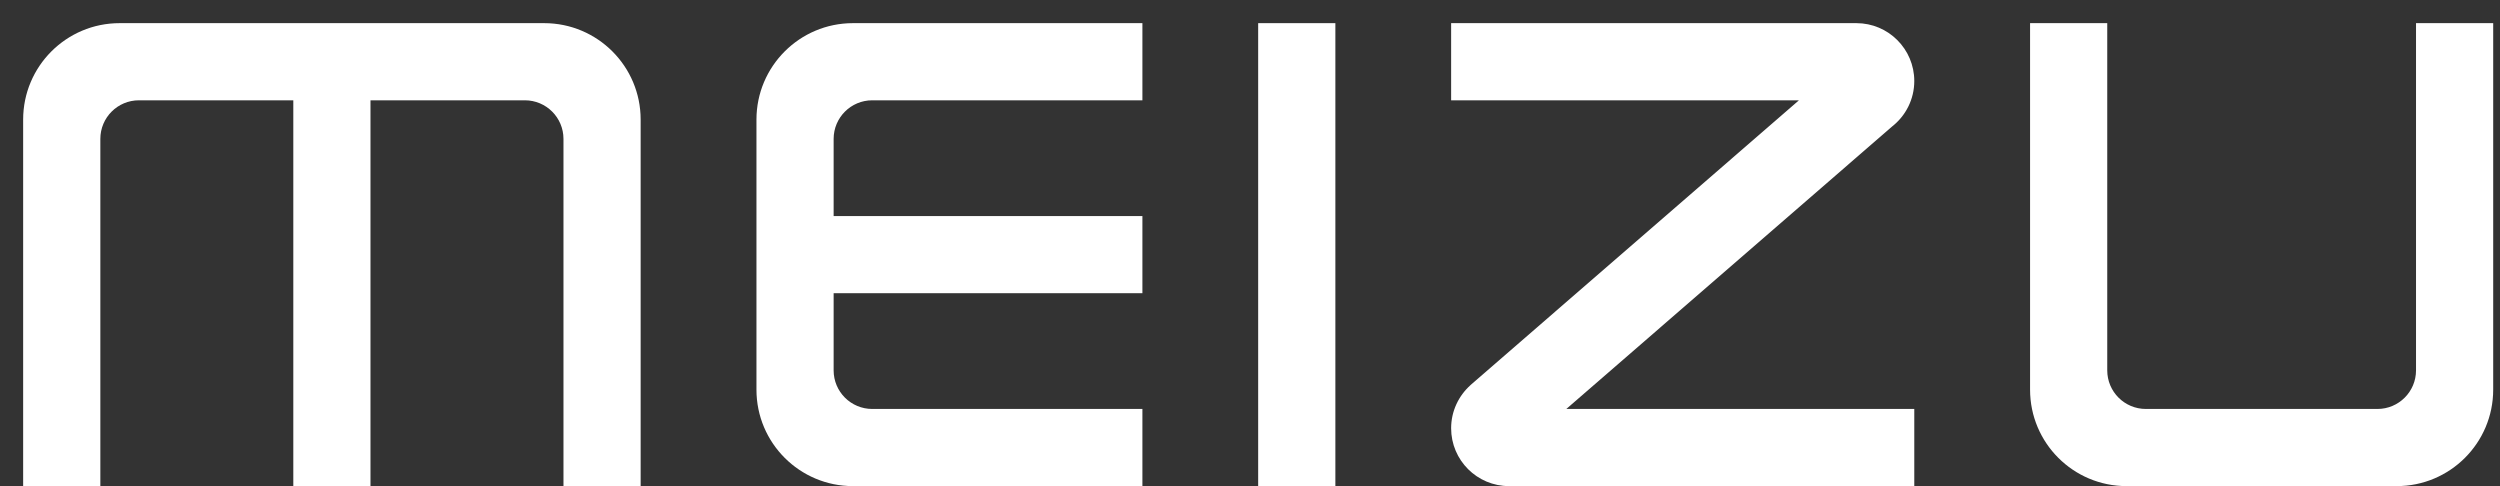 <svg xmlns="http://www.w3.org/2000/svg"
    width="108px"
    fill="#ffffff"
    height="21px"
    viewBox="0 0 108 21"
    version="1.1">
    <rect x="0" y="0" width="108" height="21" fill="#333333" stroke="none"/>
    <g
        id="页面-1"
        stroke="none"
        strokeWidth="1"
        fillRule="evenodd">
        <g
            id="编组"
            transform="translate(1, 1)">
            <polygon
                id="Fill-1"
                points="53.353 20 56.688 20 56.688 0 53.353 0">
            </polygon>
            <path
                d="M103.372,0 L103.372,15 C103.372,15.92 102.625,16.667 101.705,16.667 L98.37,16.667 L96.702,16.667 L91.7,16.667 C90.78,16.667 90.033,15.92 90.033,15 L90.033,0 L86.699,0 L86.699,15.834 C86.699,18.134 88.565,20 90.867,20 L96.702,20 L98.37,20 L102.538,20 C104.84,20 106.706,18.134 106.706,15.834 L106.706,0 L103.372,0 Z"
                id="Fill-2">
            </path>
            <path
                d="M22.508,0 L15.005,0 L11.671,0 L4.168,0 C1.866,0 -2.71678105e-14,1.865 -2.71678105e-14,4.167 L-2.71678105e-14,19.999 L3.335,19.999 L3.335,5 C3.335,4.079 4.081,3.333 5.002,3.333 L11.671,3.333 L11.671,20 L15.005,20 L15.005,3.333 L21.675,3.333 C22.595,3.333 23.342,4.079 23.342,5 L23.342,19.999 L26.676,19.999 L26.676,4.167 C26.676,1.865 24.811,0 22.508,0"
                id="Fill-4">
            </path>
            <path
                d="M31.679,4.167 L31.679,4.167 L31.679,15.834 C31.679,18.135 33.545,20 35.847,20 L48.352,20 L48.352,16.667 L36.681,16.667 C35.759,16.667 35.013,15.921 35.013,15 L35.013,13.333 L35.013,11.667 L48.352,11.667 L48.352,8.334 L35.013,8.334 L35.013,5 C35.013,4.08 35.759,3.333 36.681,3.333 L48.352,3.333 L48.352,0 L35.847,0 C33.545,0 31.679,1.866 31.679,4.167"
                id="Fill-6">
            </path>
            <path
                d="M81.697,2.5 C81.697,1.119 80.577,0 79.196,0 L61.689,0 L61.689,3.333 L76.714,3.333 L62.523,15.637 L62.525,15.638 C62.014,16.097 61.689,16.76 61.689,17.5 C61.689,18.881 62.809,20 64.19,20 L81.697,20 L81.697,16.667 L66.665,16.667 L80.742,4.462 C81.322,4.005 81.697,3.297 81.697,2.5"
                id="Fill-8">
            </path>
        </g>
    </g>
</svg>